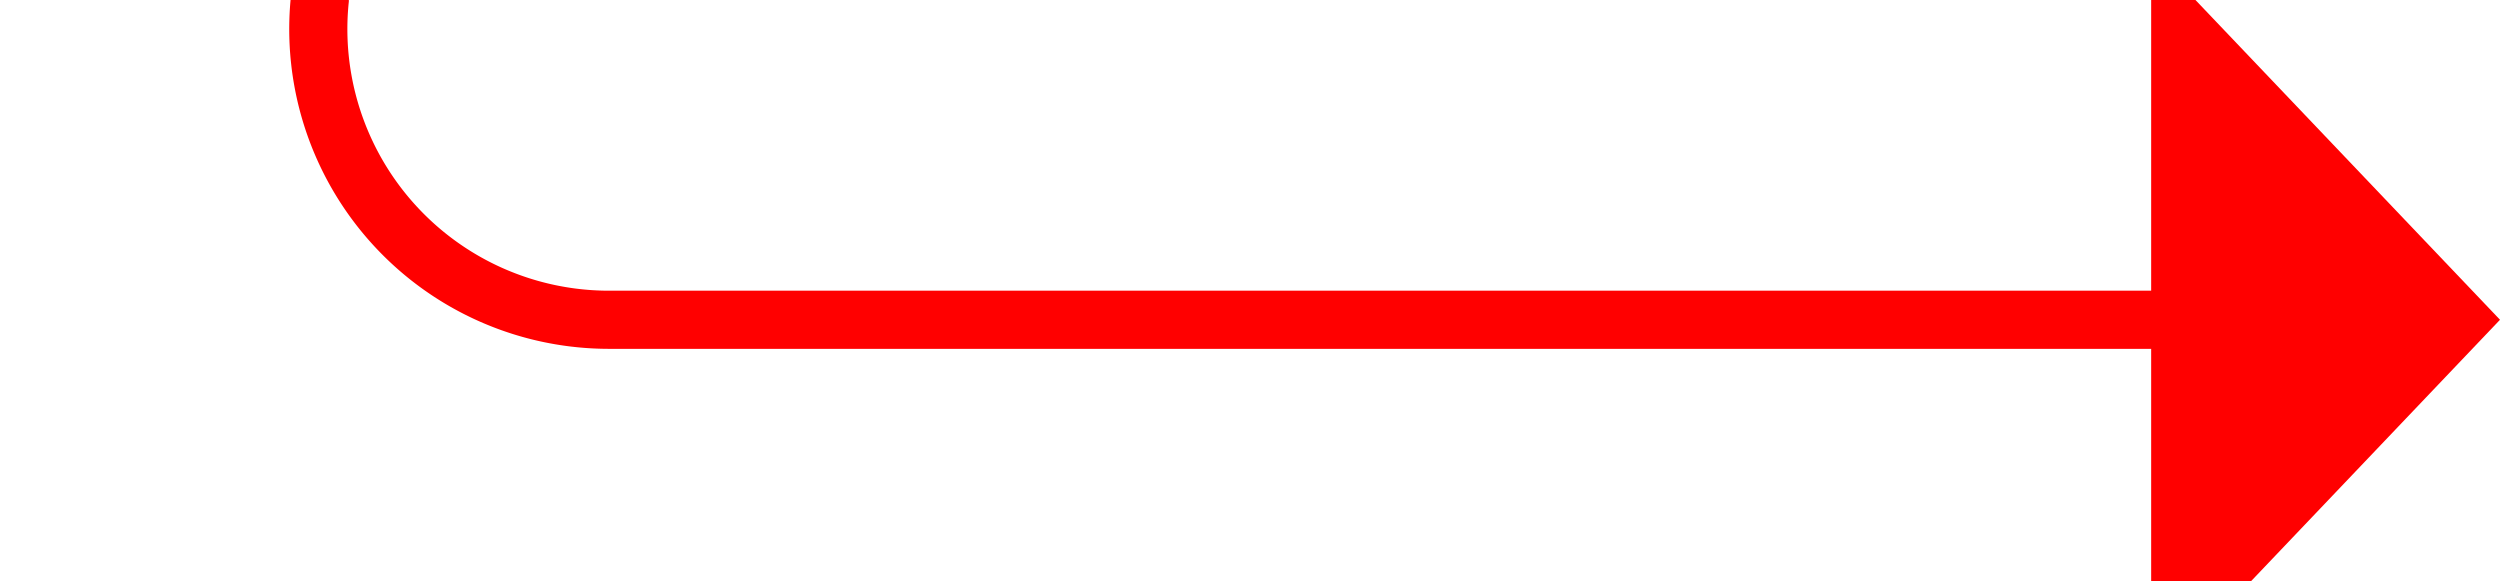 ﻿<?xml version="1.0" encoding="utf-8"?>
<svg version="1.1" xmlns:xlink="http://www.w3.org/1999/xlink" width="43px" height="10px" preserveAspectRatio="xMinYMid meet" viewBox="772 408  43 8" xmlns="http://www.w3.org/2000/svg">
  <path d="M 722 186.5  L 772 186.5  A 5 5 0 0 1 777.5 191.5 L 777.5 407  A 5 5 0 0 0 782.5 412.5 L 810 412.5  " stroke-width="1" stroke="#ff0000" fill="none" />
  <path d="M 809 418.8  L 815 412.5  L 809 406.2  L 809 418.8  Z " fill-rule="nonzero" fill="#ff0000" stroke="none" />
</svg>